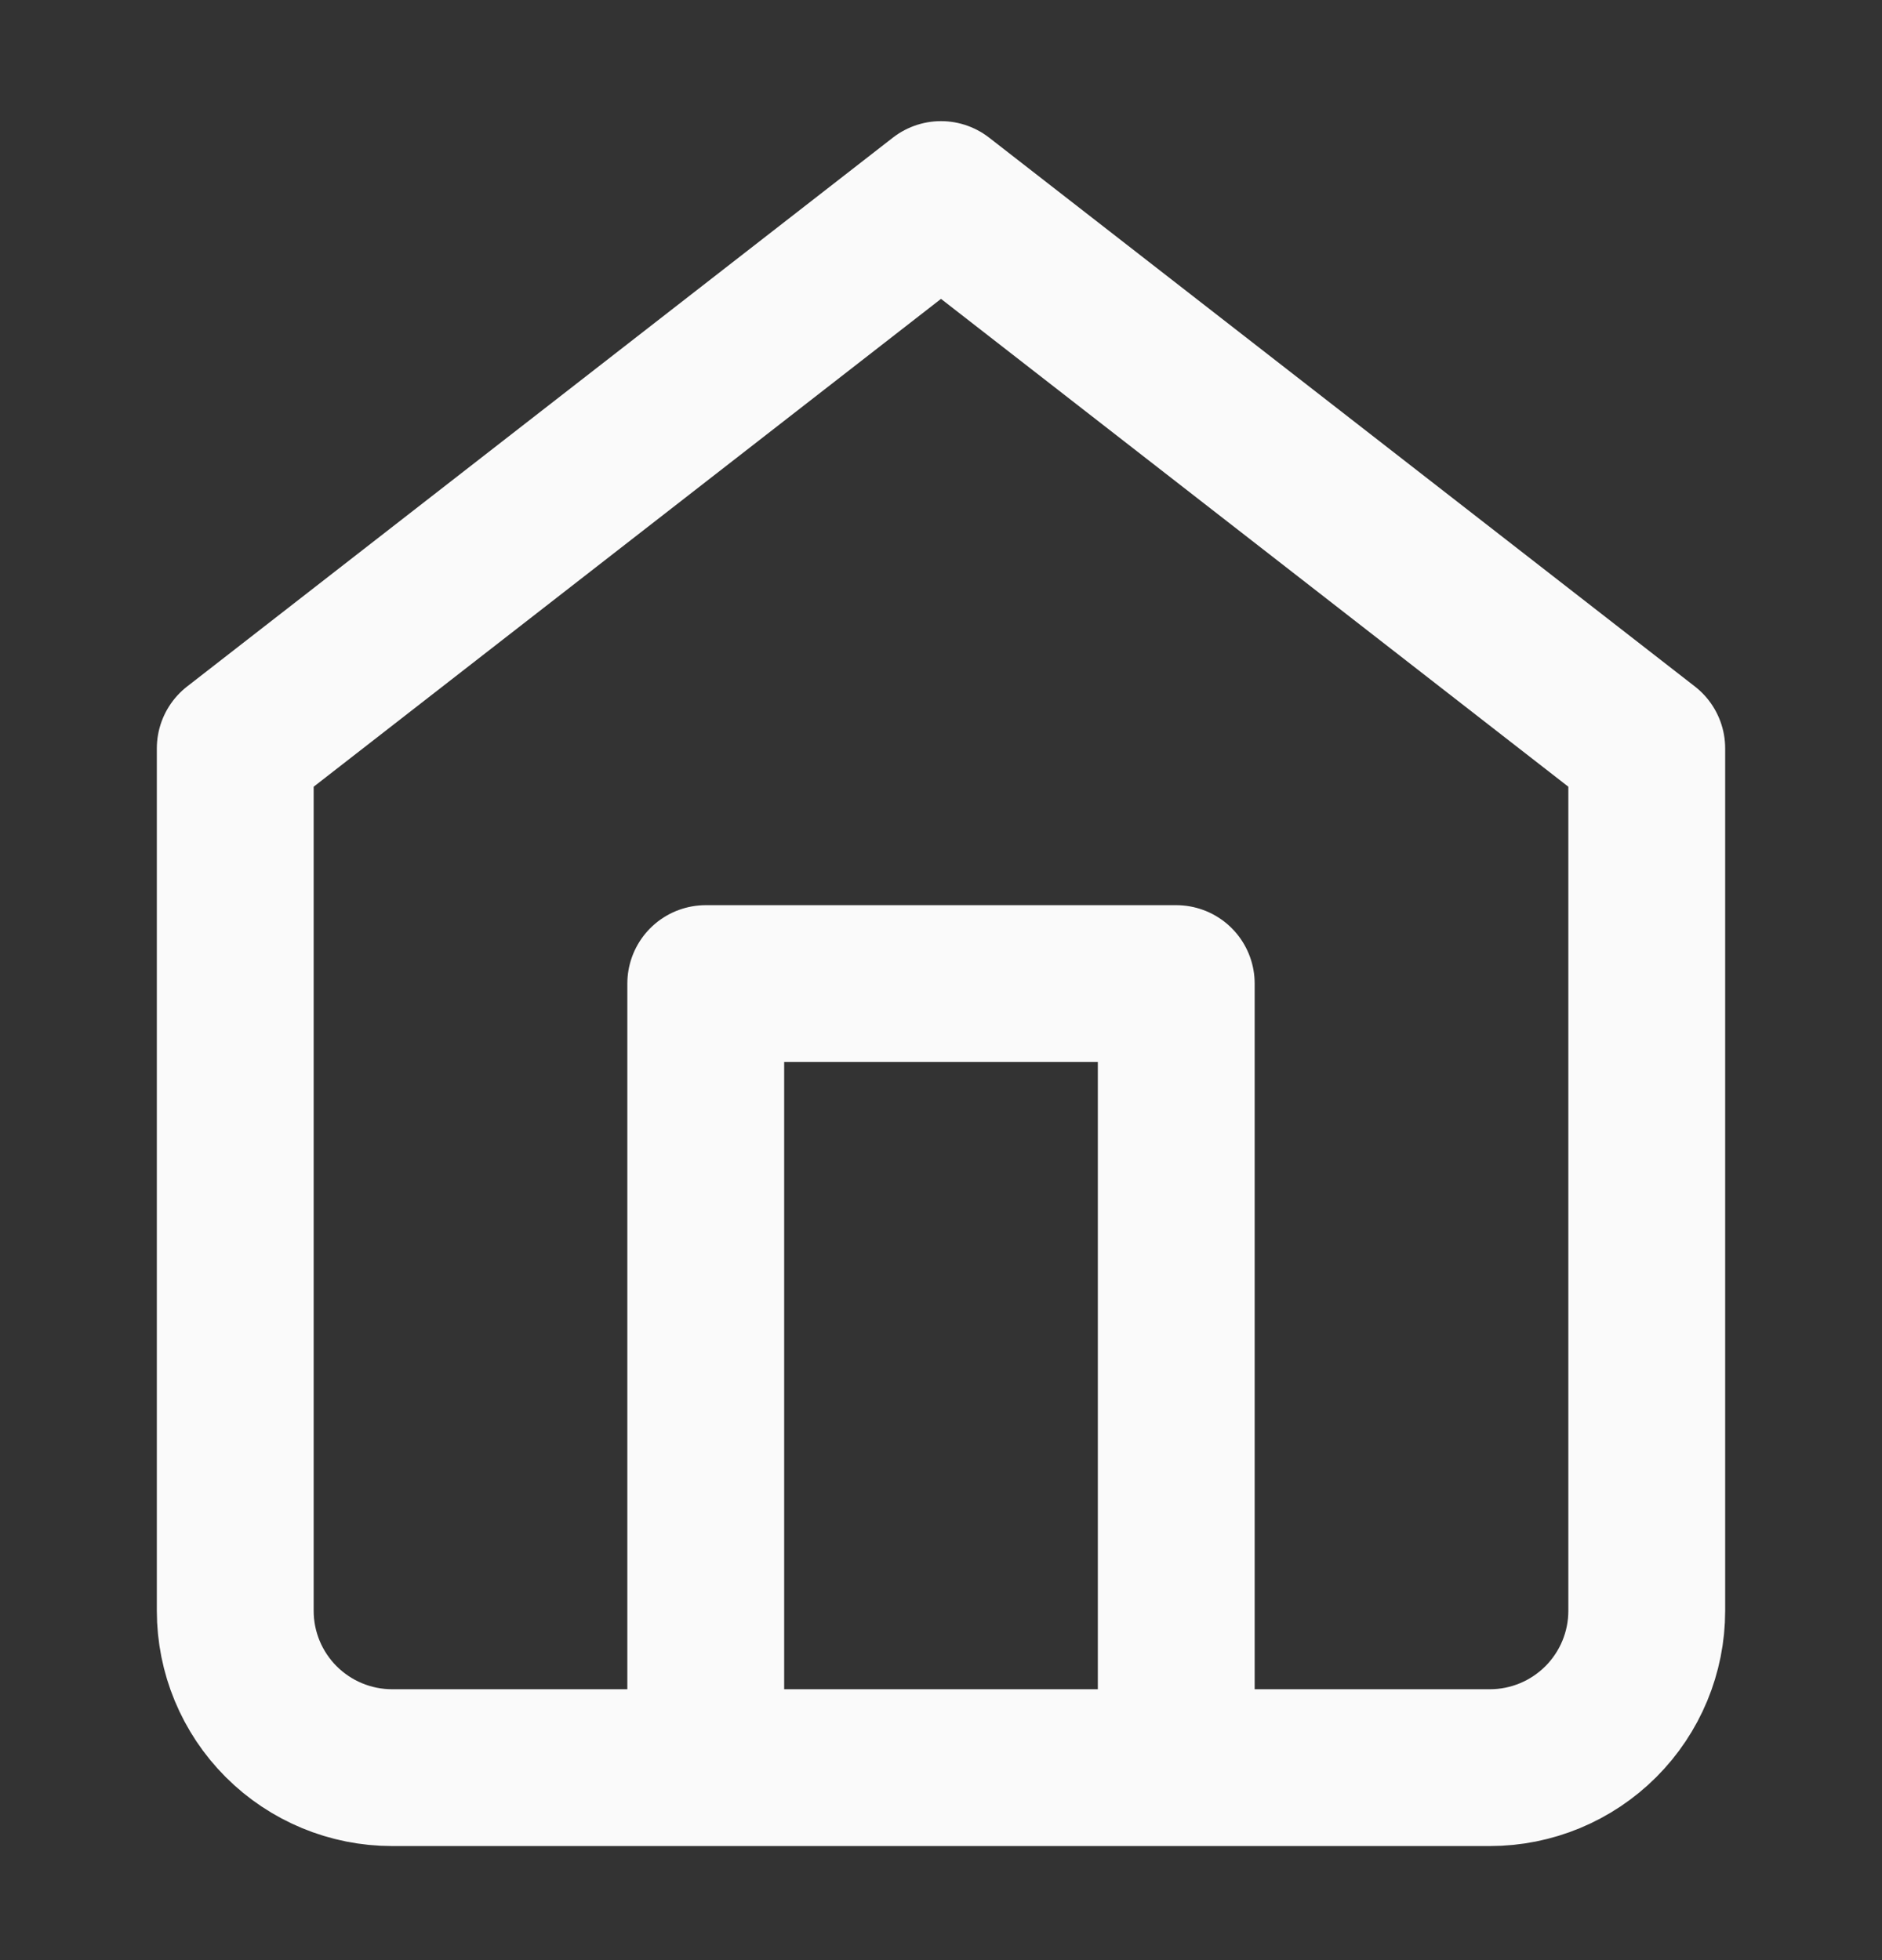 <svg width="24" height="25" viewBox="0 0 24 25" fill="none" xmlns="http://www.w3.org/2000/svg">
<rect x="0" y="0" width="24" height="25" fill="#333333" stroke="none"/>
<path d="M9 22.545V12.545H15V22.545M3 9.545L12 2.545L21 9.545V20.545C21 21.076 20.789 21.584 20.414 21.959C20.039 22.334 19.53 22.545 19 22.545H5C4.47 22.545 3.961 22.334 3.586 21.959C3.211 21.584 3 21.076 3 20.545V9.545Z" stroke="#FAFAFA" stroke-width="2" stroke-linecap="round" stroke-linejoin="round"/>
</svg>
